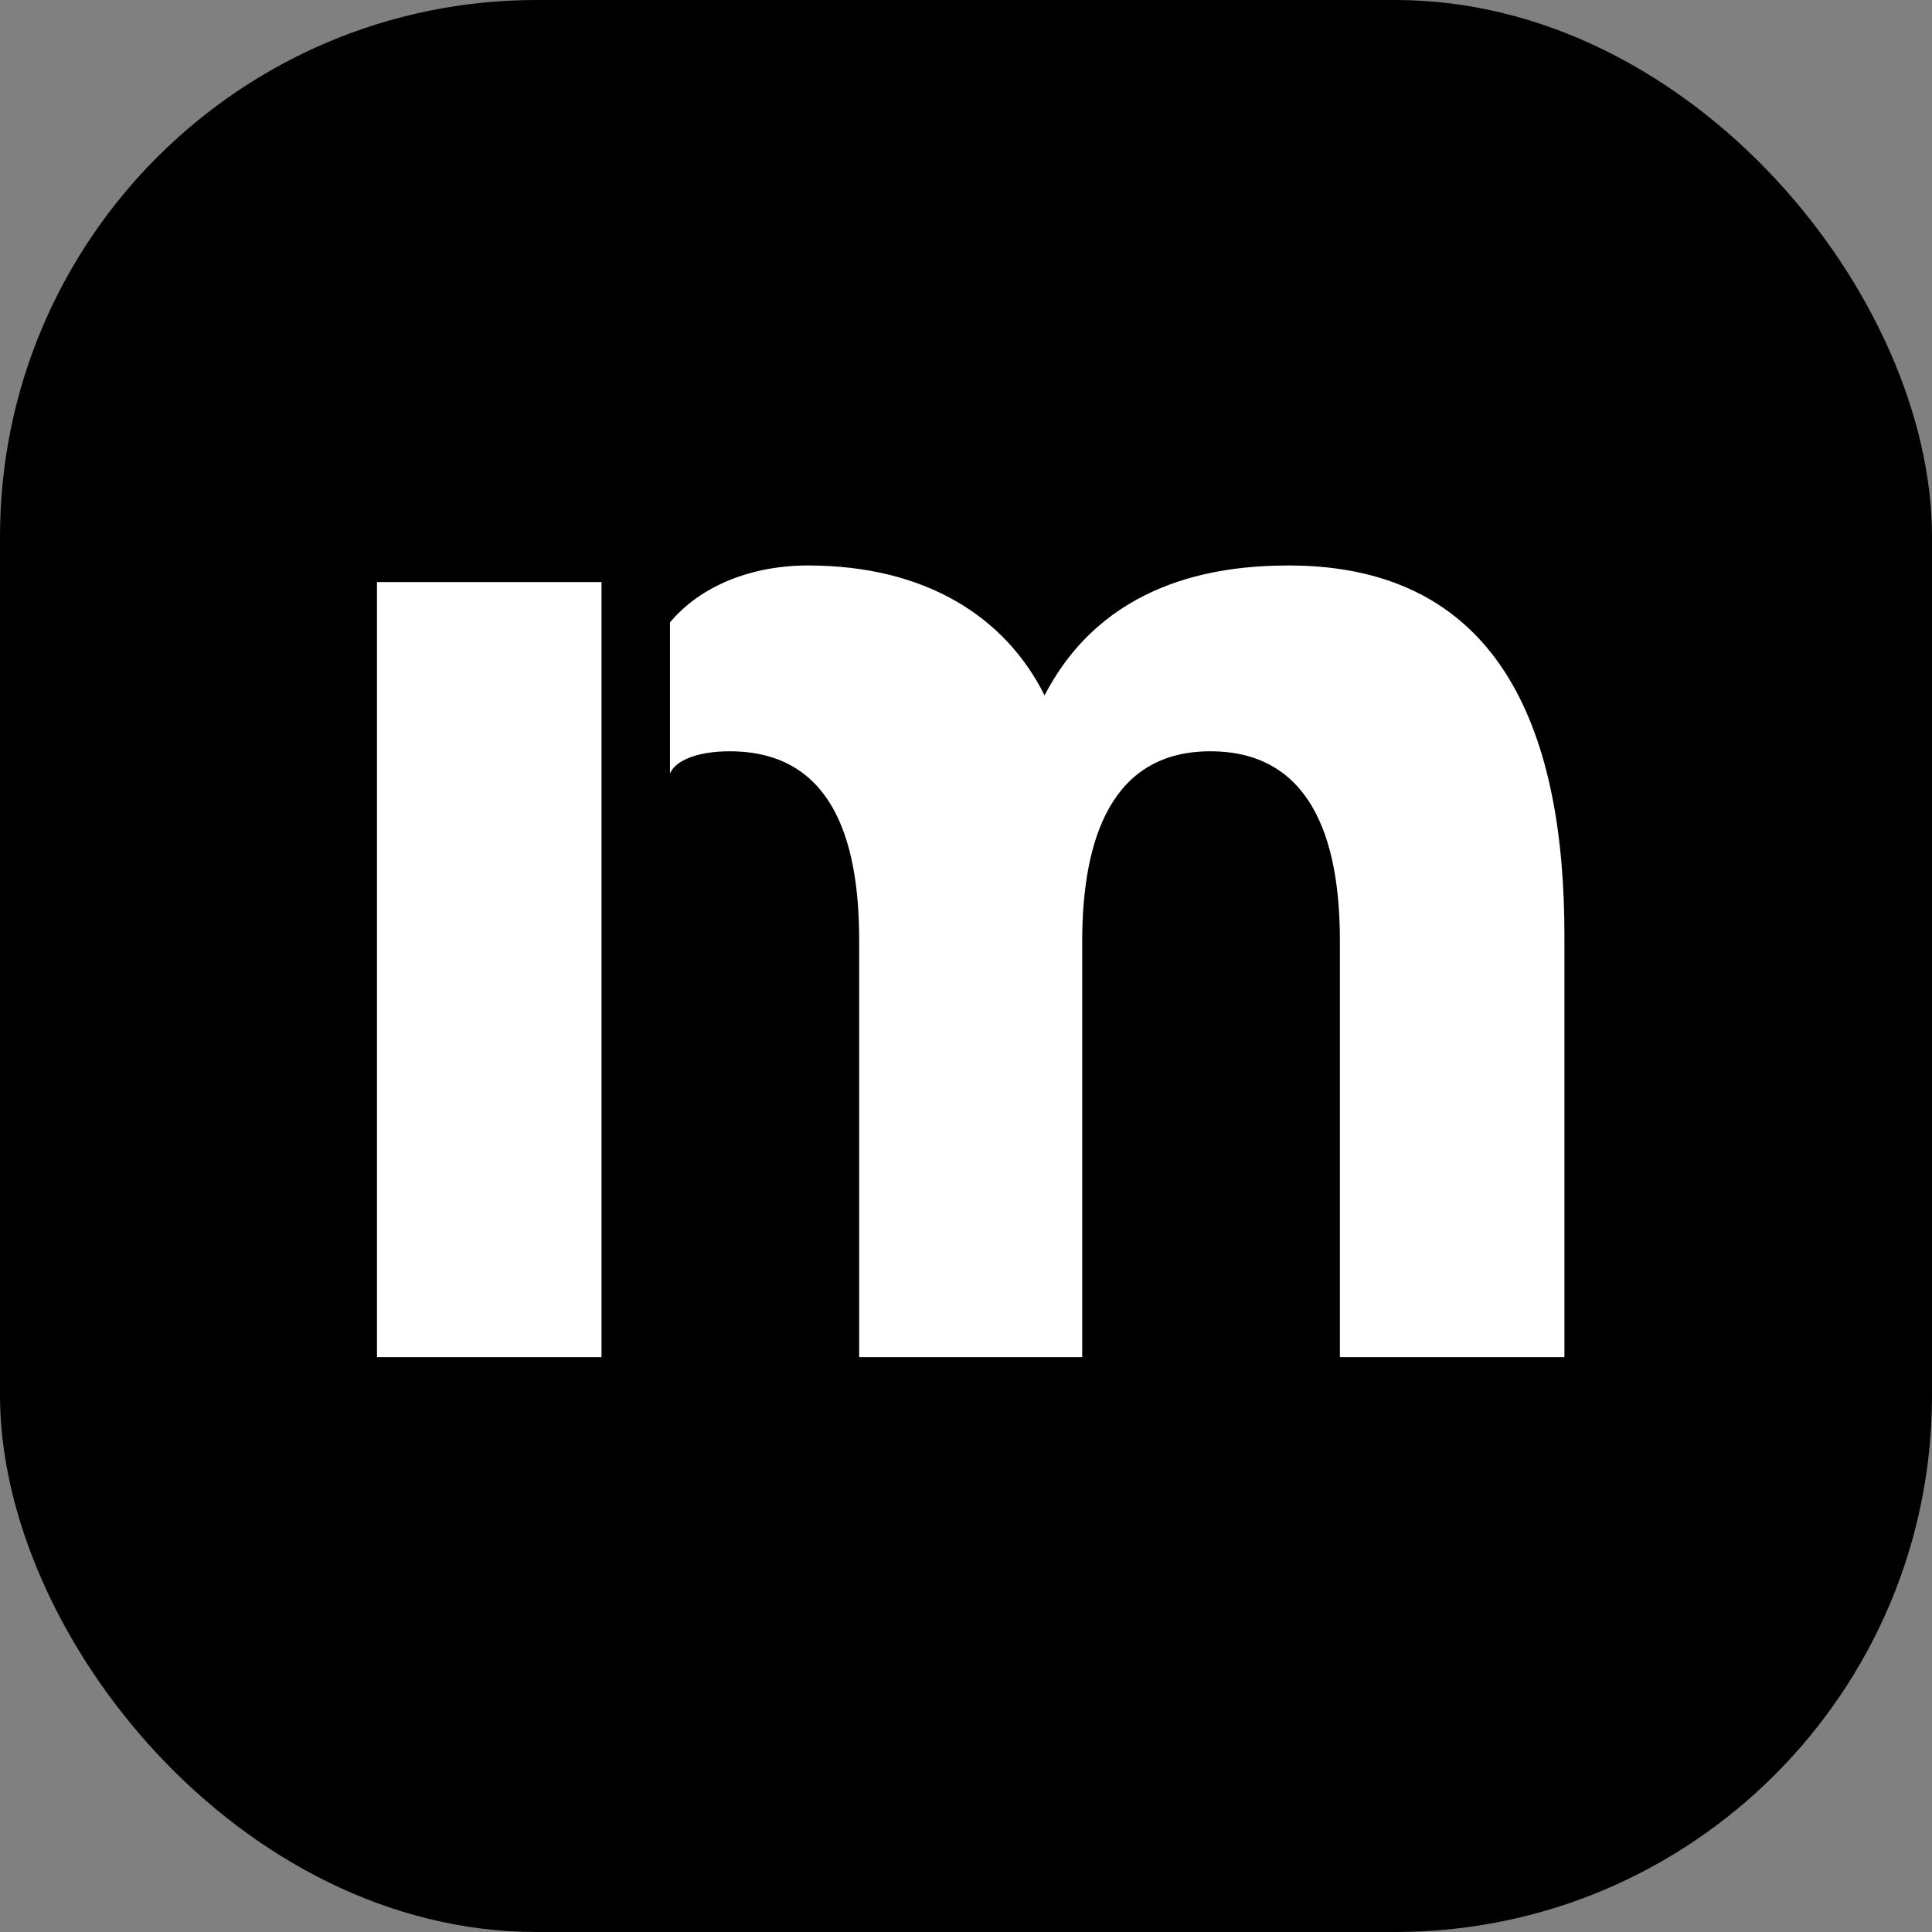 <svg width="180" height="180" viewBox="0 0 180 180" fill="none" xmlns="http://www.w3.org/2000/svg">
<rect x="0" y="0" width="180" height="180" fill="#808080" stroke="none"/>
<rect width="180" height="180" rx="50" fill="black"/>
<g clip-path="url(#clip0_1155_10529)">
<path d="M120.064 52.684C113.186 52.684 102.796 54.232 97.32 64.788C93.668 57.469 86.228 52.684 75.276 52.684C70.012 52.684 65.253 54.584 62.42 57.991V72.059C62.998 70.745 65.191 69.996 67.974 69.996C77.239 69.996 80.047 77.736 80.047 87.59V126.44H100.826V87.732C100.826 78.021 103.634 69.996 112.76 69.996C121.886 69.996 124.833 77.736 124.833 87.59V126.44H145.754V87.168C145.756 68.871 140.282 52.684 120.064 52.684Z" fill="white"/>
<path d="M56.042 64.086V54.232H35.122V126.44H56.042V87.732V64.086Z" fill="white"/>
</g>
<defs>
<clipPath id="clip0_1155_10529">
<rect width="110.634" height="73.756" fill="white" transform="translate(35.122 52.684)"/>
</clipPath>
</defs>
</svg>
